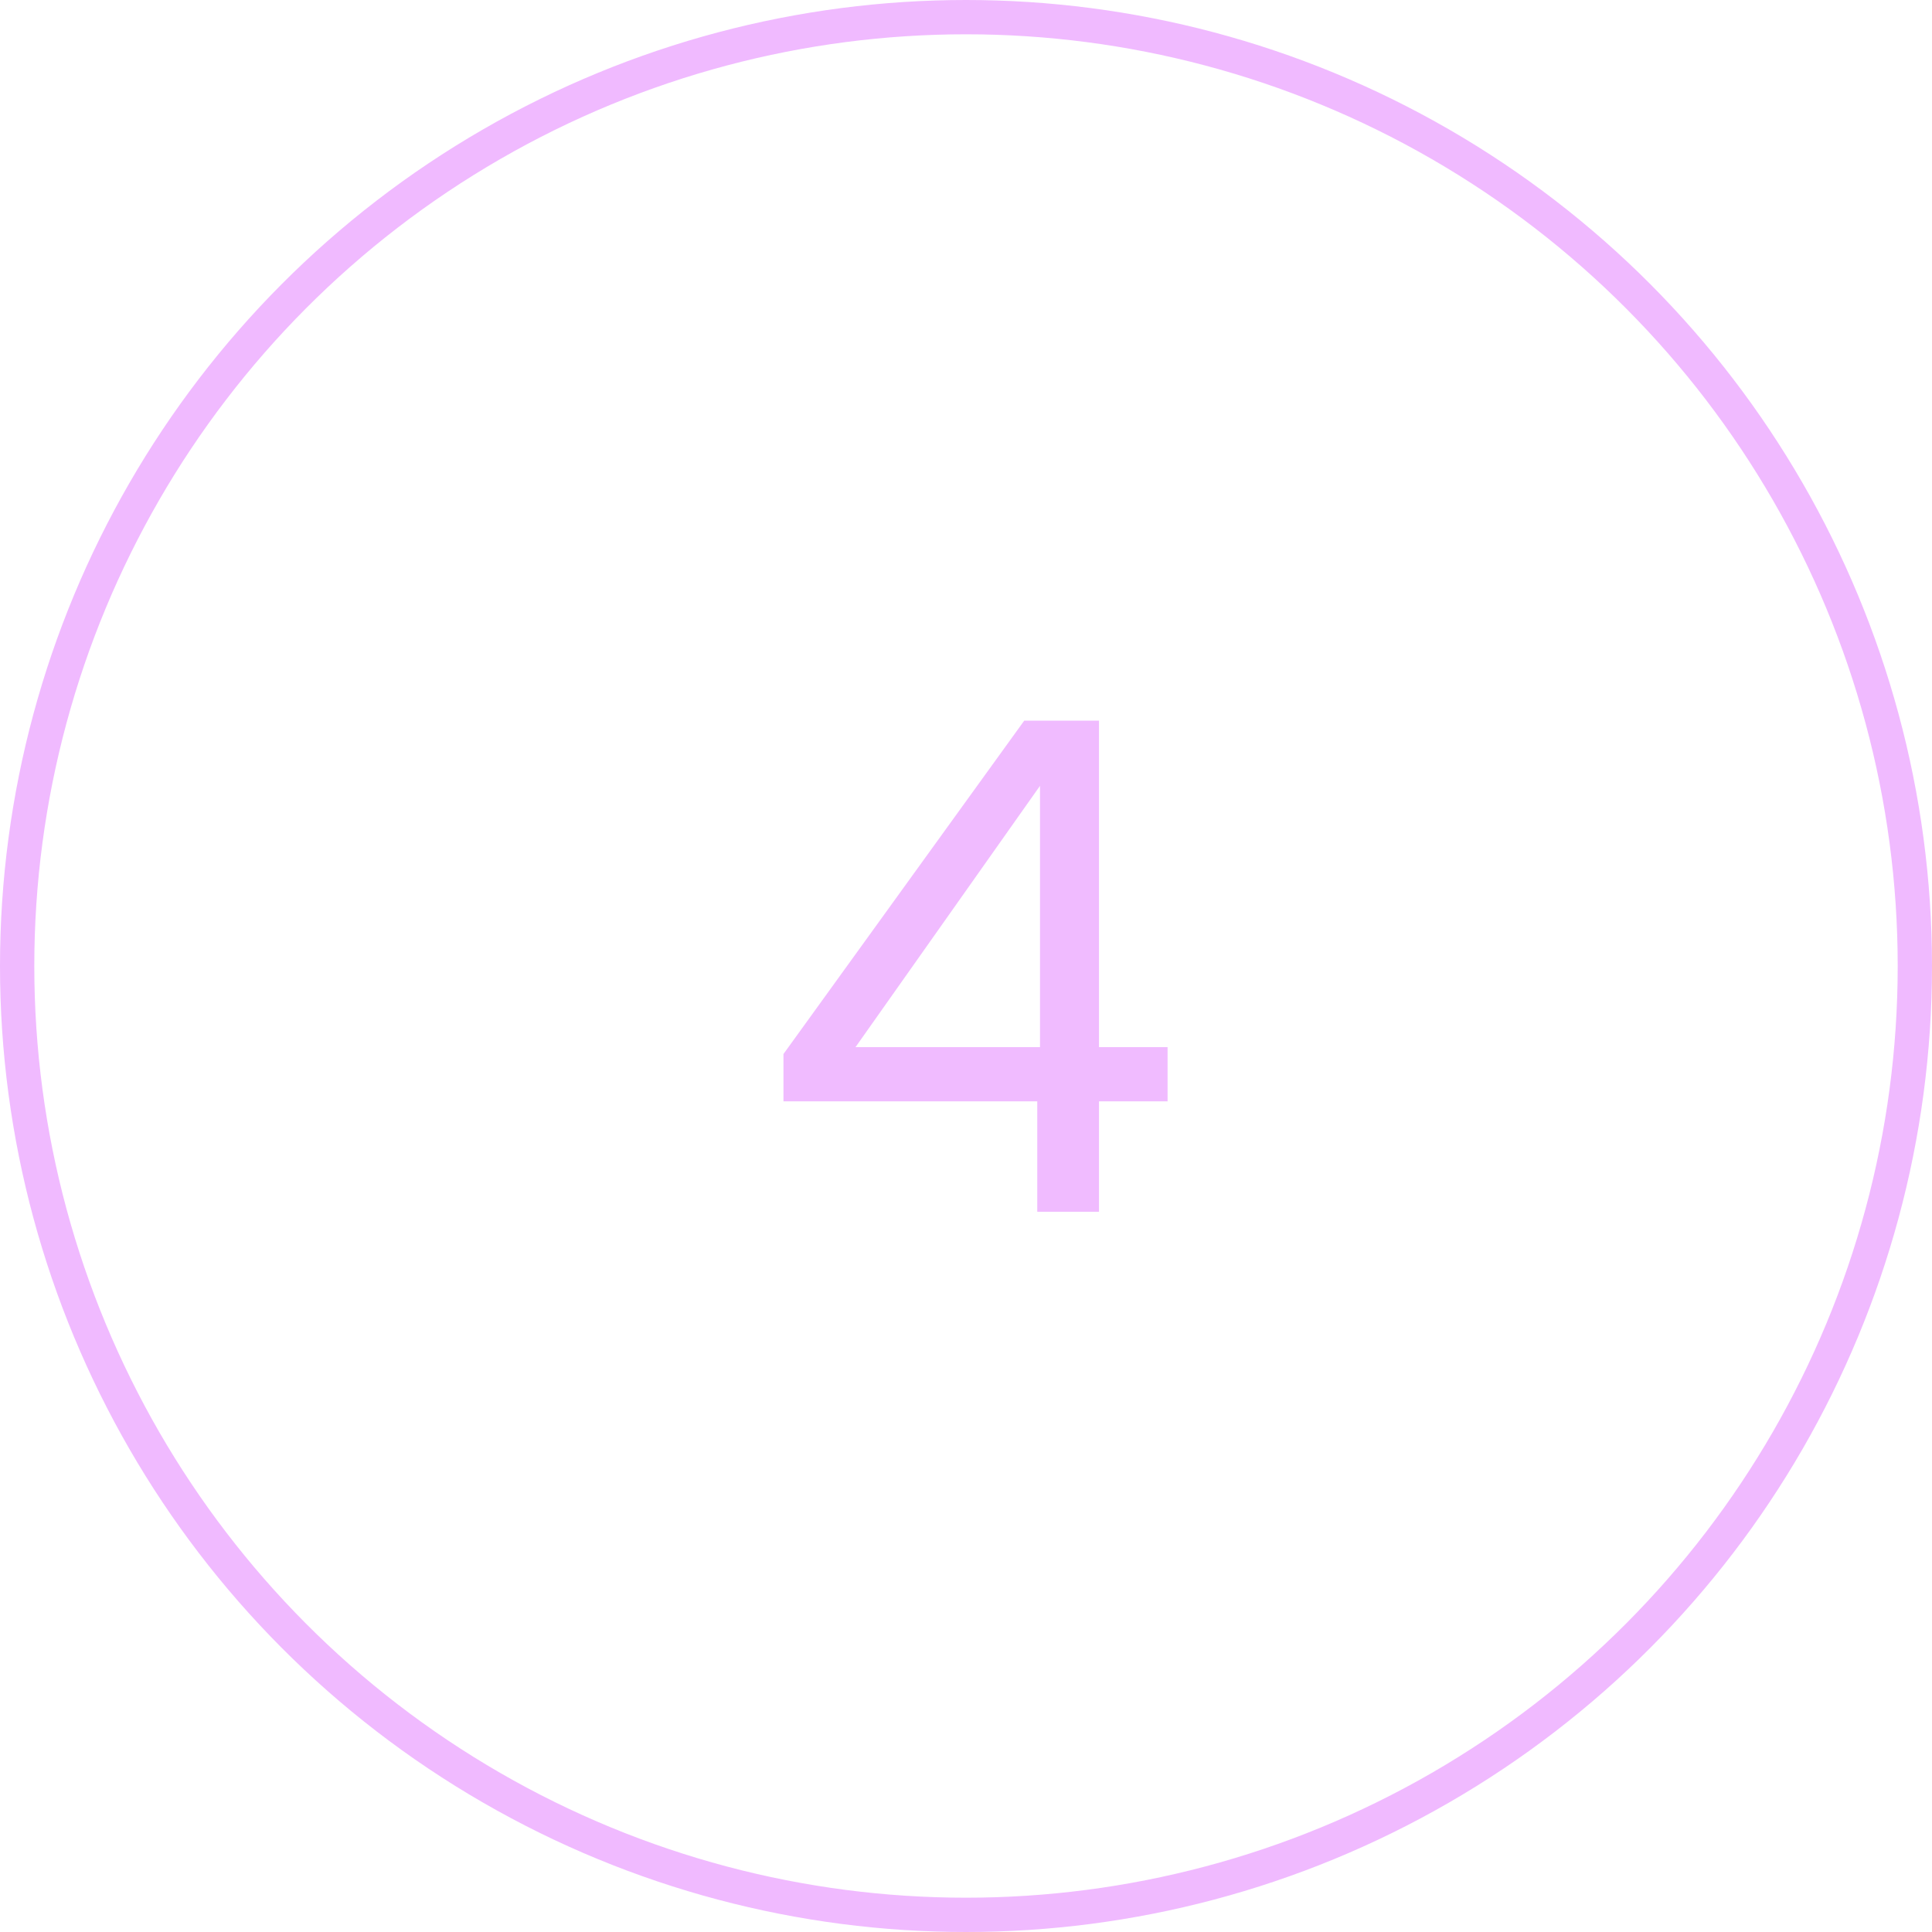 <svg width="169" height="169" viewBox="0 0 169 169" fill="none" xmlns="http://www.w3.org/2000/svg">
<path d="M68.533 96.34V92.2L89.593 63.04H96.133V91.6H102.133V96.34H96.133V106H90.733V96.34H68.533ZM90.973 68.74L74.833 91.6H90.973V68.74Z" fill="#F0BBFF"/>
<circle cx="84.5" cy="84.5" r="83" stroke="#F0BAFF" stroke-width="3"/>
</svg>
